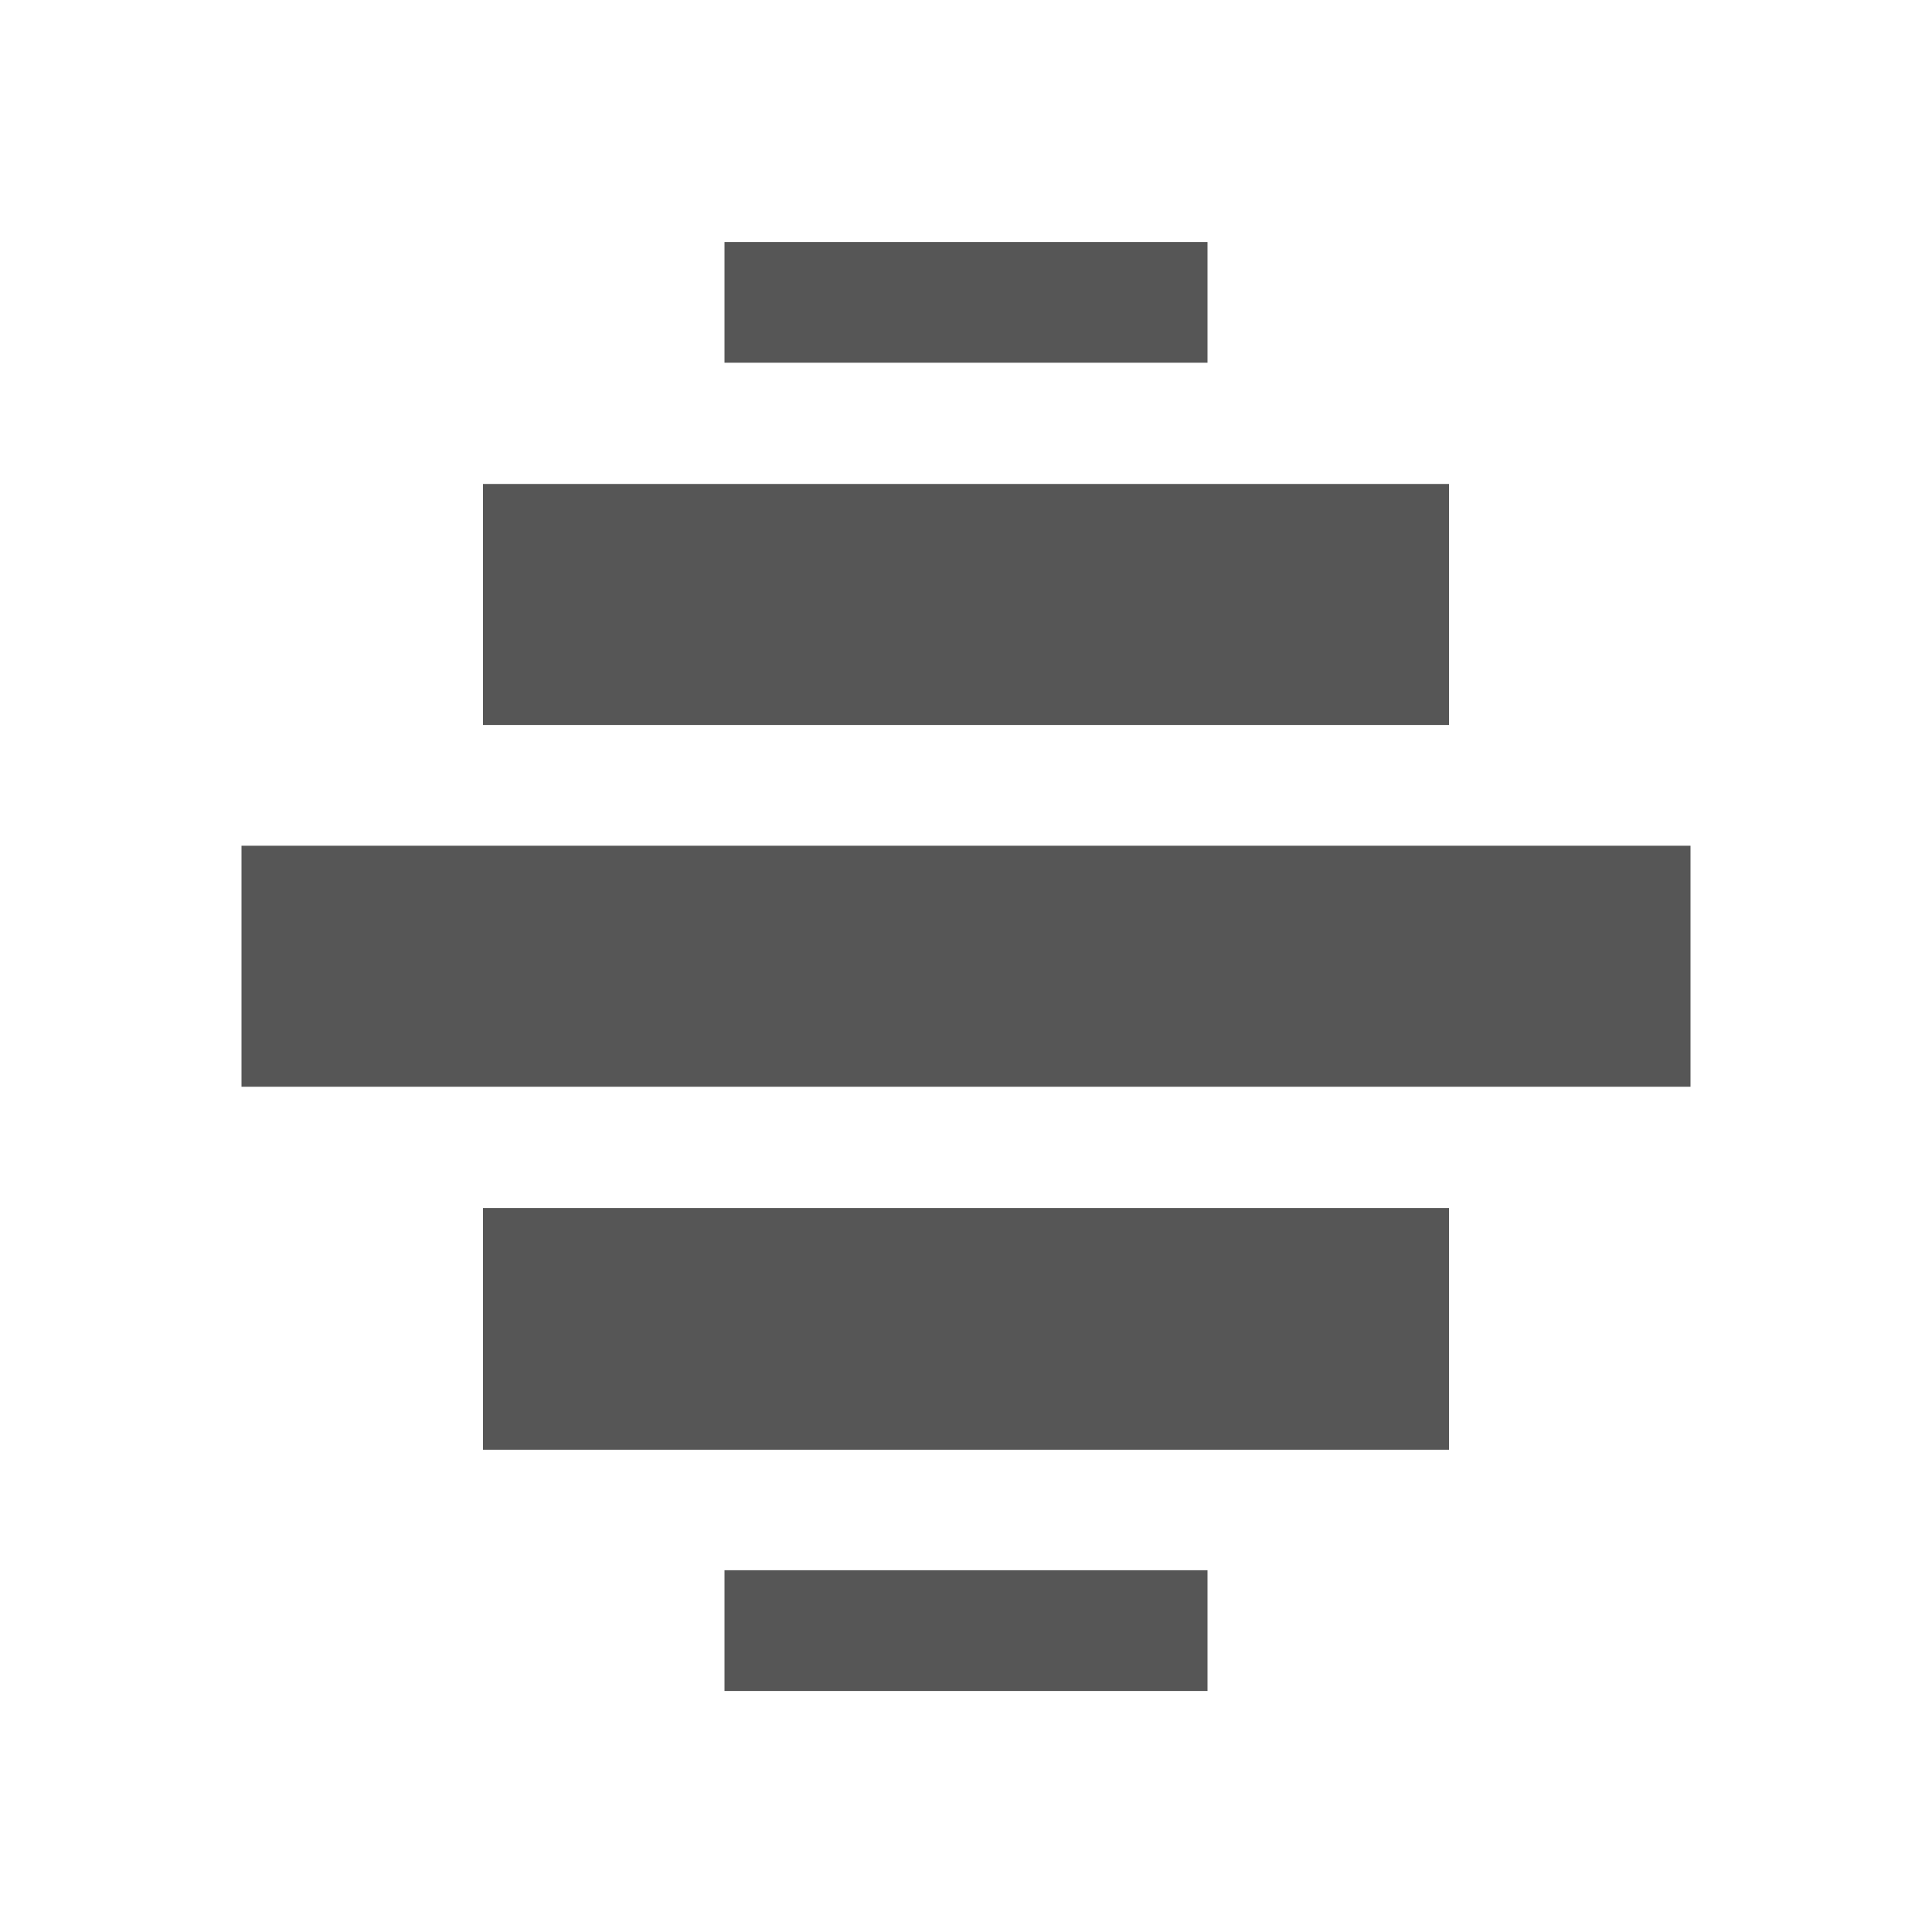 <svg xmlns="http://www.w3.org/2000/svg" width="16" height="16"><defs><style id="current-color-scheme" type="text/css"></style></defs><path d="M6 2.004v1h4v-1H6zM4 4.008v1.996h8V4.008H4zM2 7.004V9h12V7.004H2zm2 3v2.002h8v-2.002H4zm2 3v1h4v-1H6z" fill="currentColor" color="#565656"/></svg>